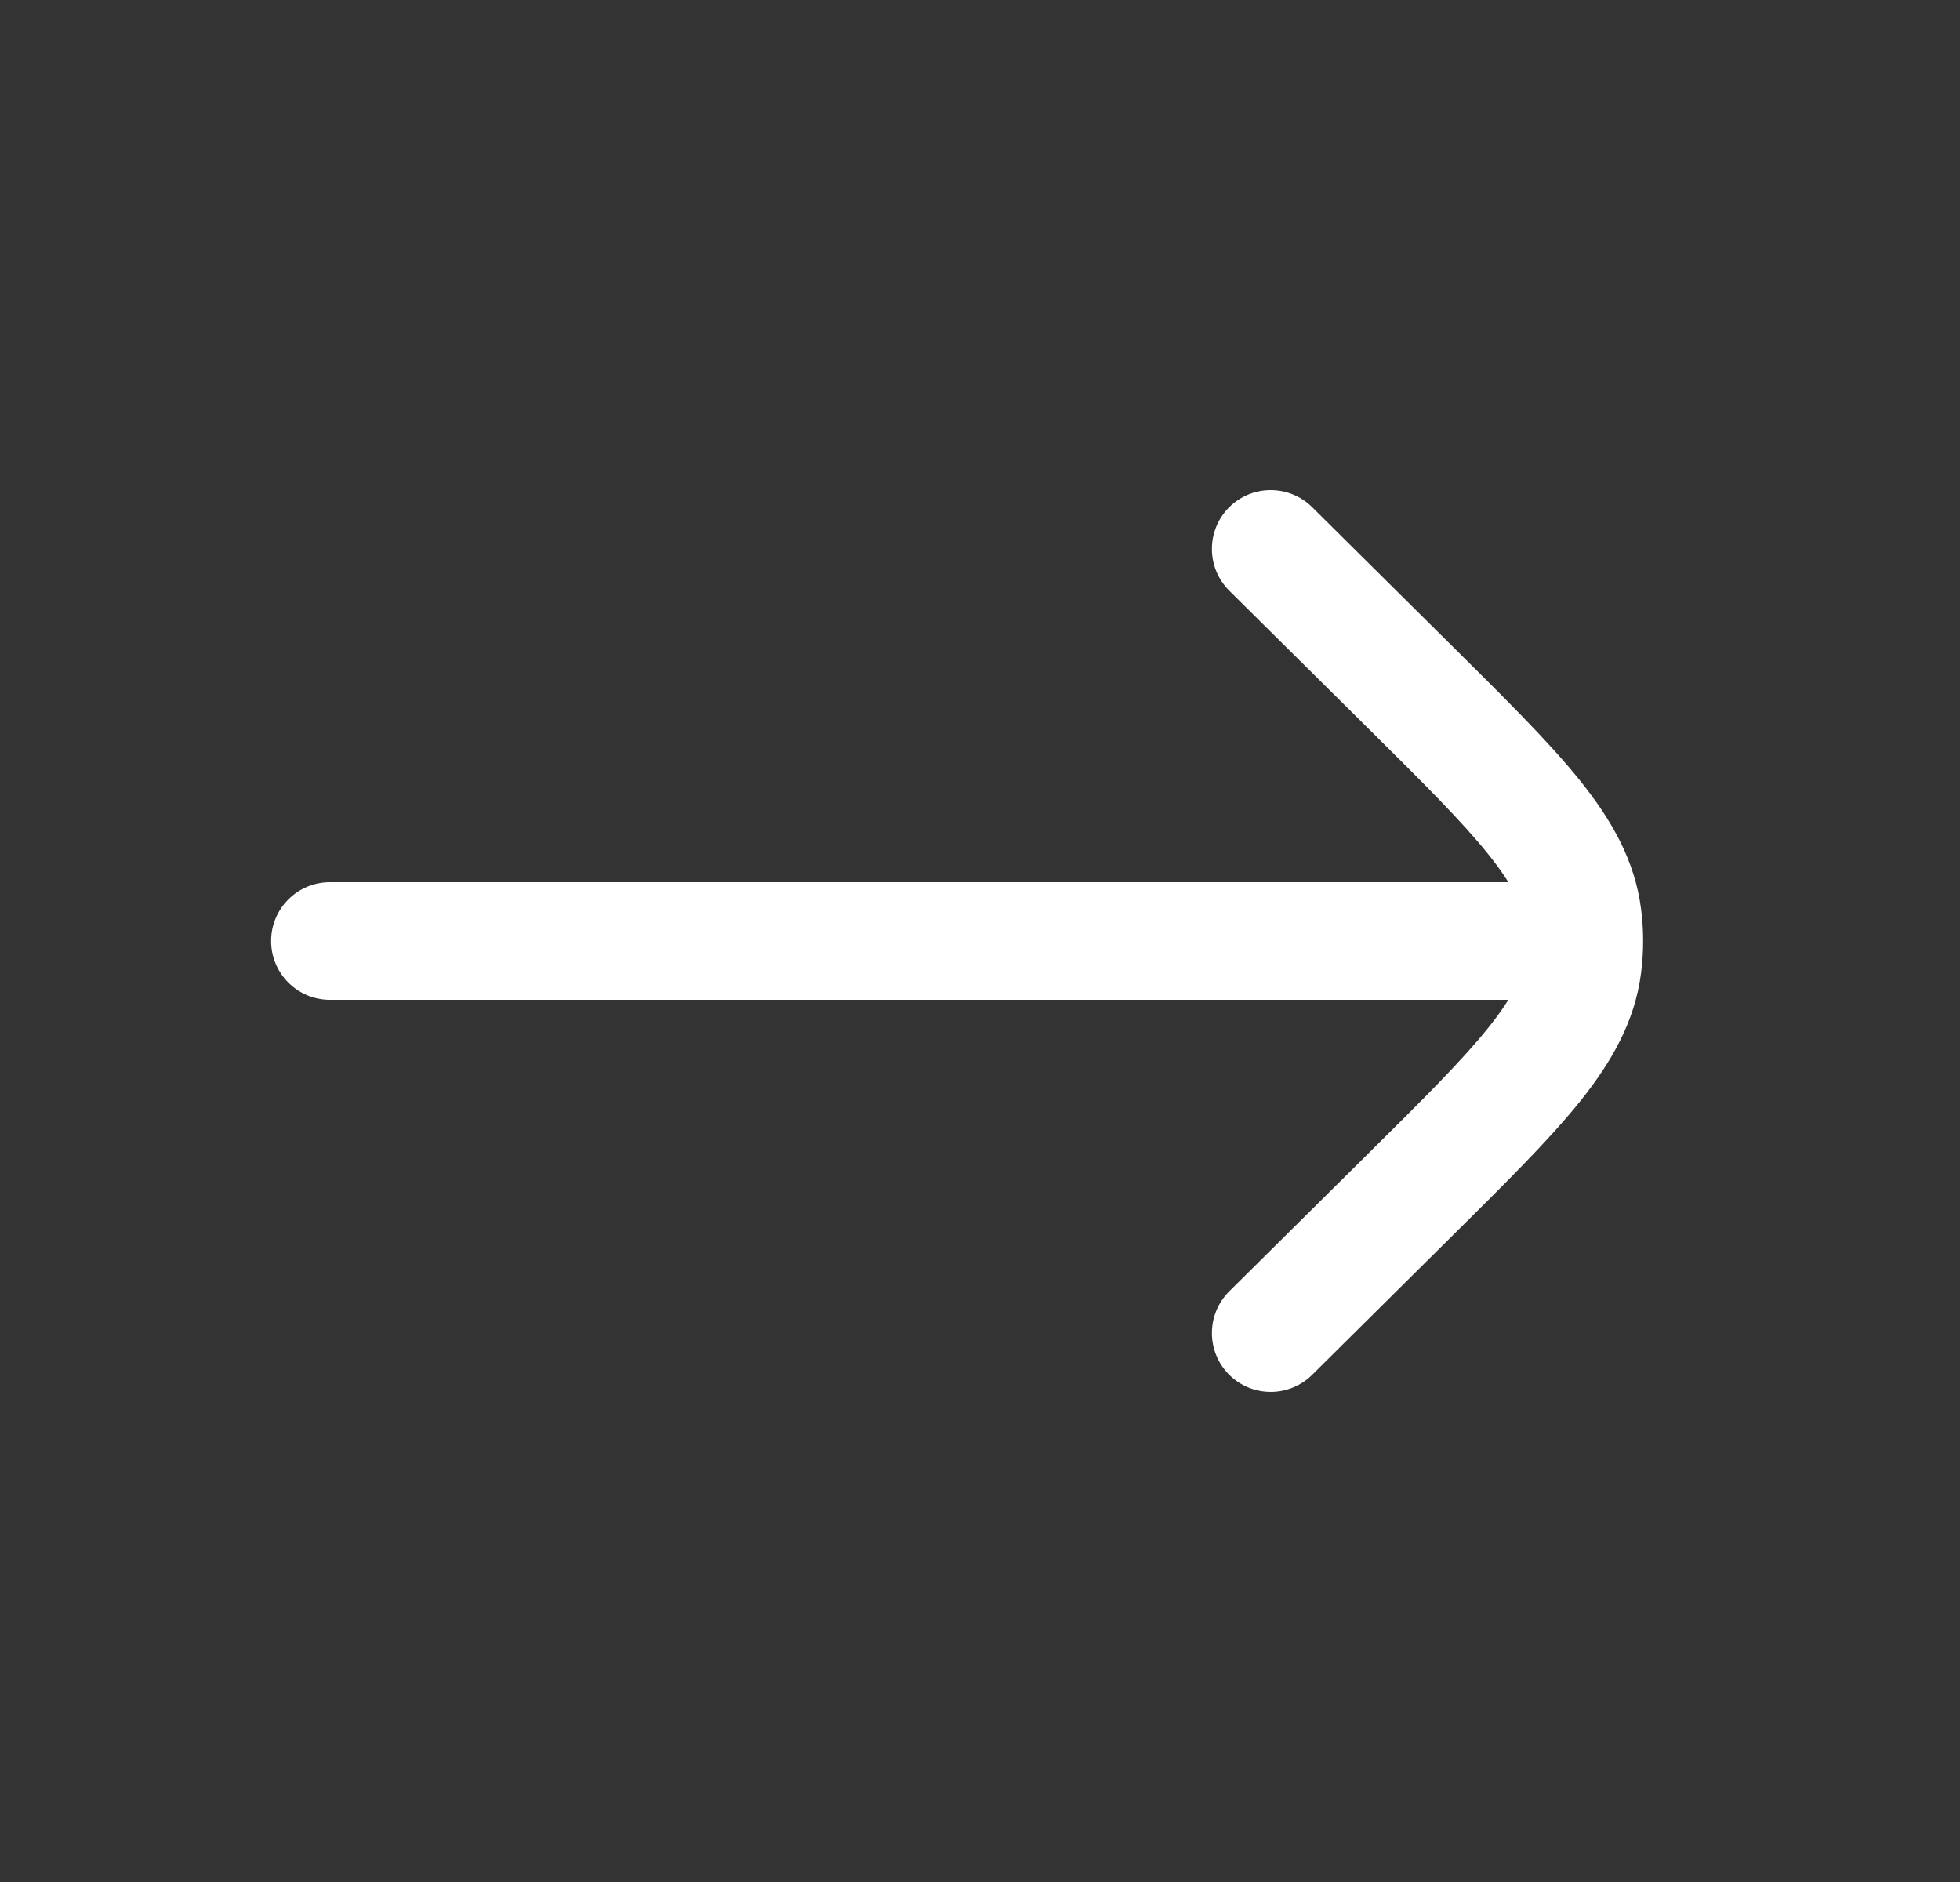 <svg width="25" height="24" viewBox="0 0 25 24" fill="none" xmlns="http://www.w3.org/2000/svg">
<rect x="0" y="0" width="25" height="24" fill="#333333" stroke="none"/>
<path d="M4.208 11.25C3.794 11.25 3.458 11.586 3.458 12C3.458 12.414 3.794 12.75 4.208 12.75L4.208 11.25ZM20.208 12.75C20.622 12.75 20.958 12.414 20.958 12C20.958 11.586 20.622 11.25 20.208 11.25V12.75ZM16.736 6.467C16.442 6.176 15.967 6.178 15.675 6.472C15.384 6.766 15.386 7.241 15.68 7.533L16.736 6.467ZM17.971 8.747L17.443 9.28L17.971 8.747ZM17.971 15.253L18.499 15.785L17.971 15.253ZM15.68 16.467C15.386 16.759 15.384 17.234 15.675 17.528C15.967 17.822 16.442 17.824 16.736 17.533L15.68 16.467ZM20.188 11.687L20.932 11.592V11.592L20.188 11.687ZM20.188 12.313L20.932 12.408V12.408L20.188 12.313ZM4.208 12.75L20.208 12.75V11.25L4.208 11.25L4.208 12.75ZM15.68 7.533L17.443 9.28L18.499 8.215L16.736 6.467L15.68 7.533ZM17.443 14.72L15.68 16.467L16.736 17.533L18.499 15.785L17.443 14.72ZM17.443 9.28C18.159 9.989 18.649 10.477 18.981 10.891C19.304 11.292 19.415 11.55 19.444 11.781L20.932 11.592C20.853 10.974 20.558 10.459 20.151 9.951C19.753 9.456 19.189 8.899 18.499 8.215L17.443 9.28ZM18.499 15.785C19.189 15.101 19.753 14.544 20.151 14.049C20.558 13.541 20.853 13.026 20.932 12.408L19.444 12.219C19.415 12.45 19.304 12.708 18.981 13.109C18.649 13.523 18.159 14.011 17.443 14.72L18.499 15.785ZM19.444 11.781C19.463 11.927 19.463 12.073 19.444 12.219L20.932 12.408C20.967 12.137 20.967 11.863 20.932 11.592L19.444 11.781Z" fill="white"/>
</svg>
